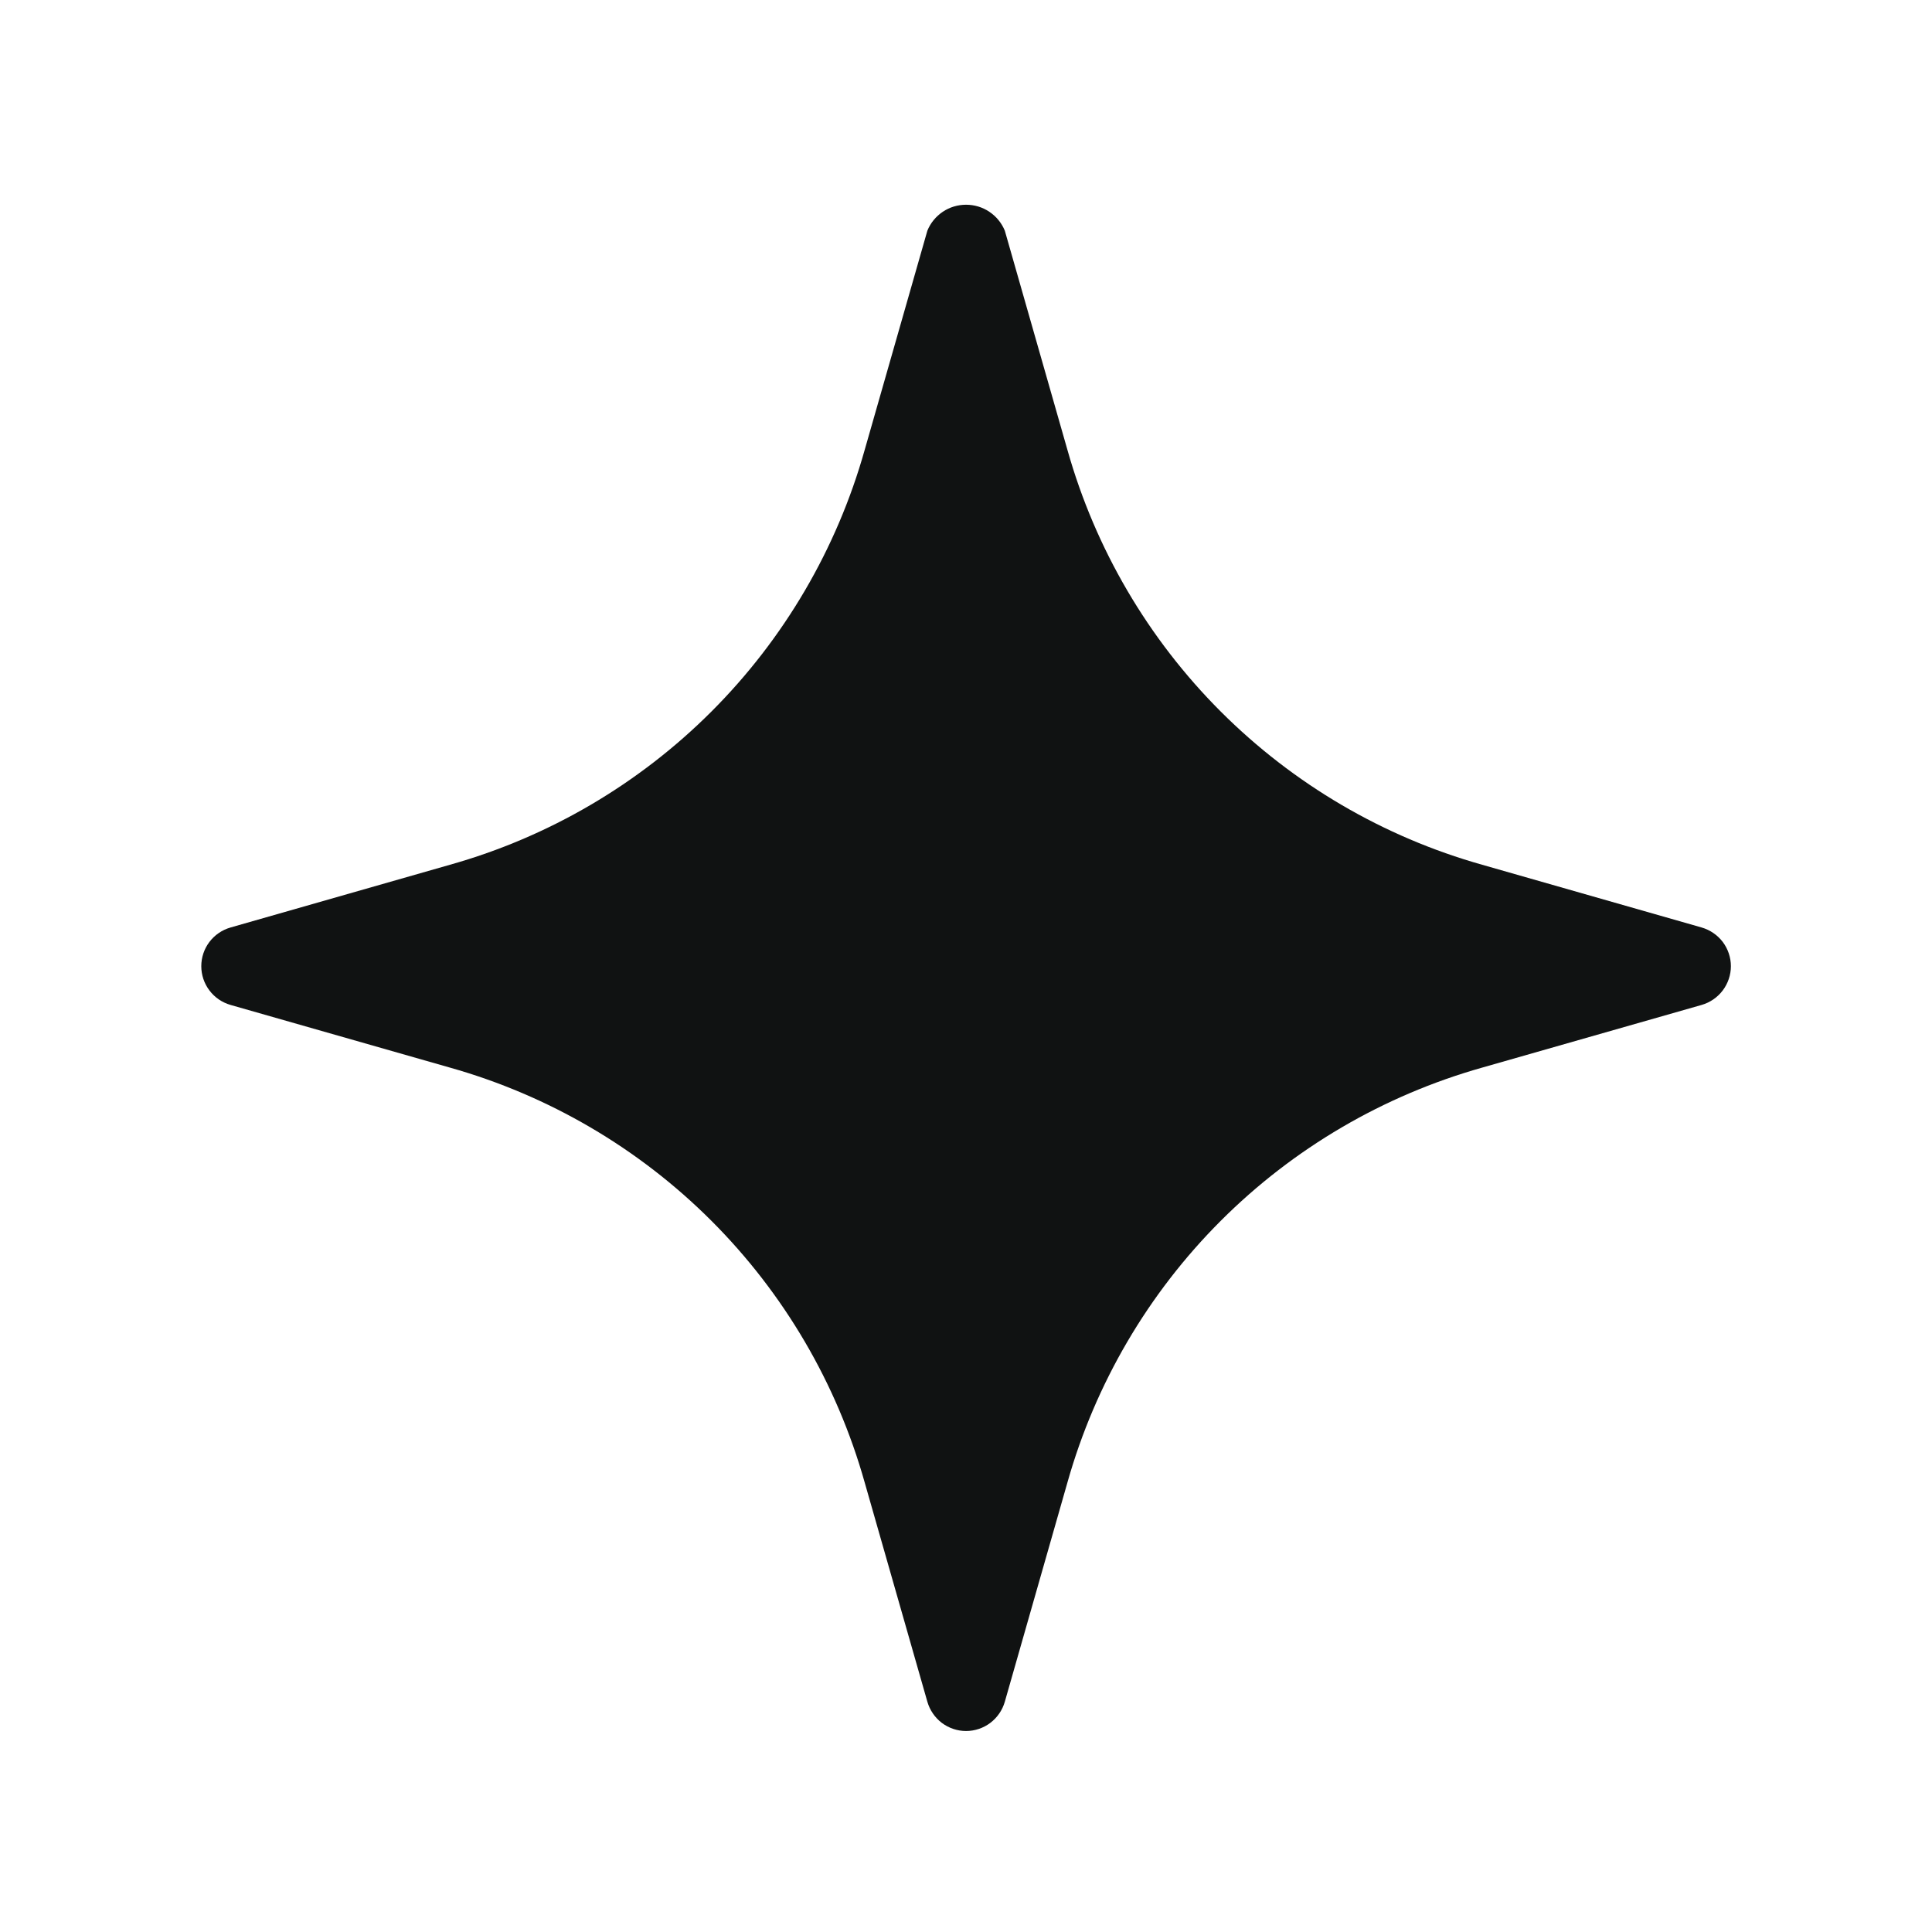 <svg width="32" height="32" viewBox="0 0 32 32" fill="none" xmlns="http://www.w3.org/2000/svg">
<path d="M28.184 15.362L24.549 14.323C22.913 13.862 21.422 12.988 20.219 11.785C19.017 10.583 18.143 9.092 17.681 7.455L16.643 3.821C16.59 3.693 16.502 3.585 16.387 3.508C16.273 3.431 16.139 3.391 16.001 3.391C15.864 3.391 15.729 3.431 15.615 3.508C15.501 3.585 15.412 3.693 15.36 3.821L14.321 7.455C13.86 9.092 12.986 10.583 11.784 11.785C10.581 12.988 9.09 13.862 7.453 14.323L3.819 15.362C3.679 15.402 3.556 15.486 3.469 15.601C3.381 15.717 3.334 15.858 3.334 16.003C3.334 16.148 3.381 16.289 3.469 16.405C3.556 16.521 3.679 16.605 3.819 16.645L7.453 17.683C9.09 18.145 10.581 19.018 11.784 20.221C12.986 21.423 13.86 22.914 14.321 24.551L15.36 28.186C15.4 28.325 15.484 28.448 15.599 28.536C15.715 28.623 15.856 28.671 16.001 28.671C16.146 28.671 16.288 28.623 16.403 28.536C16.519 28.448 16.603 28.325 16.643 28.186L17.681 24.551C18.143 22.914 19.017 21.423 20.219 20.221C21.422 19.018 22.913 18.145 24.549 17.683L28.184 16.645C28.323 16.605 28.446 16.521 28.534 16.405C28.621 16.289 28.669 16.148 28.669 16.003C28.669 15.858 28.621 15.717 28.534 15.601C28.446 15.486 28.323 15.402 28.184 15.362Z" fill="#101212"/>
</svg>
